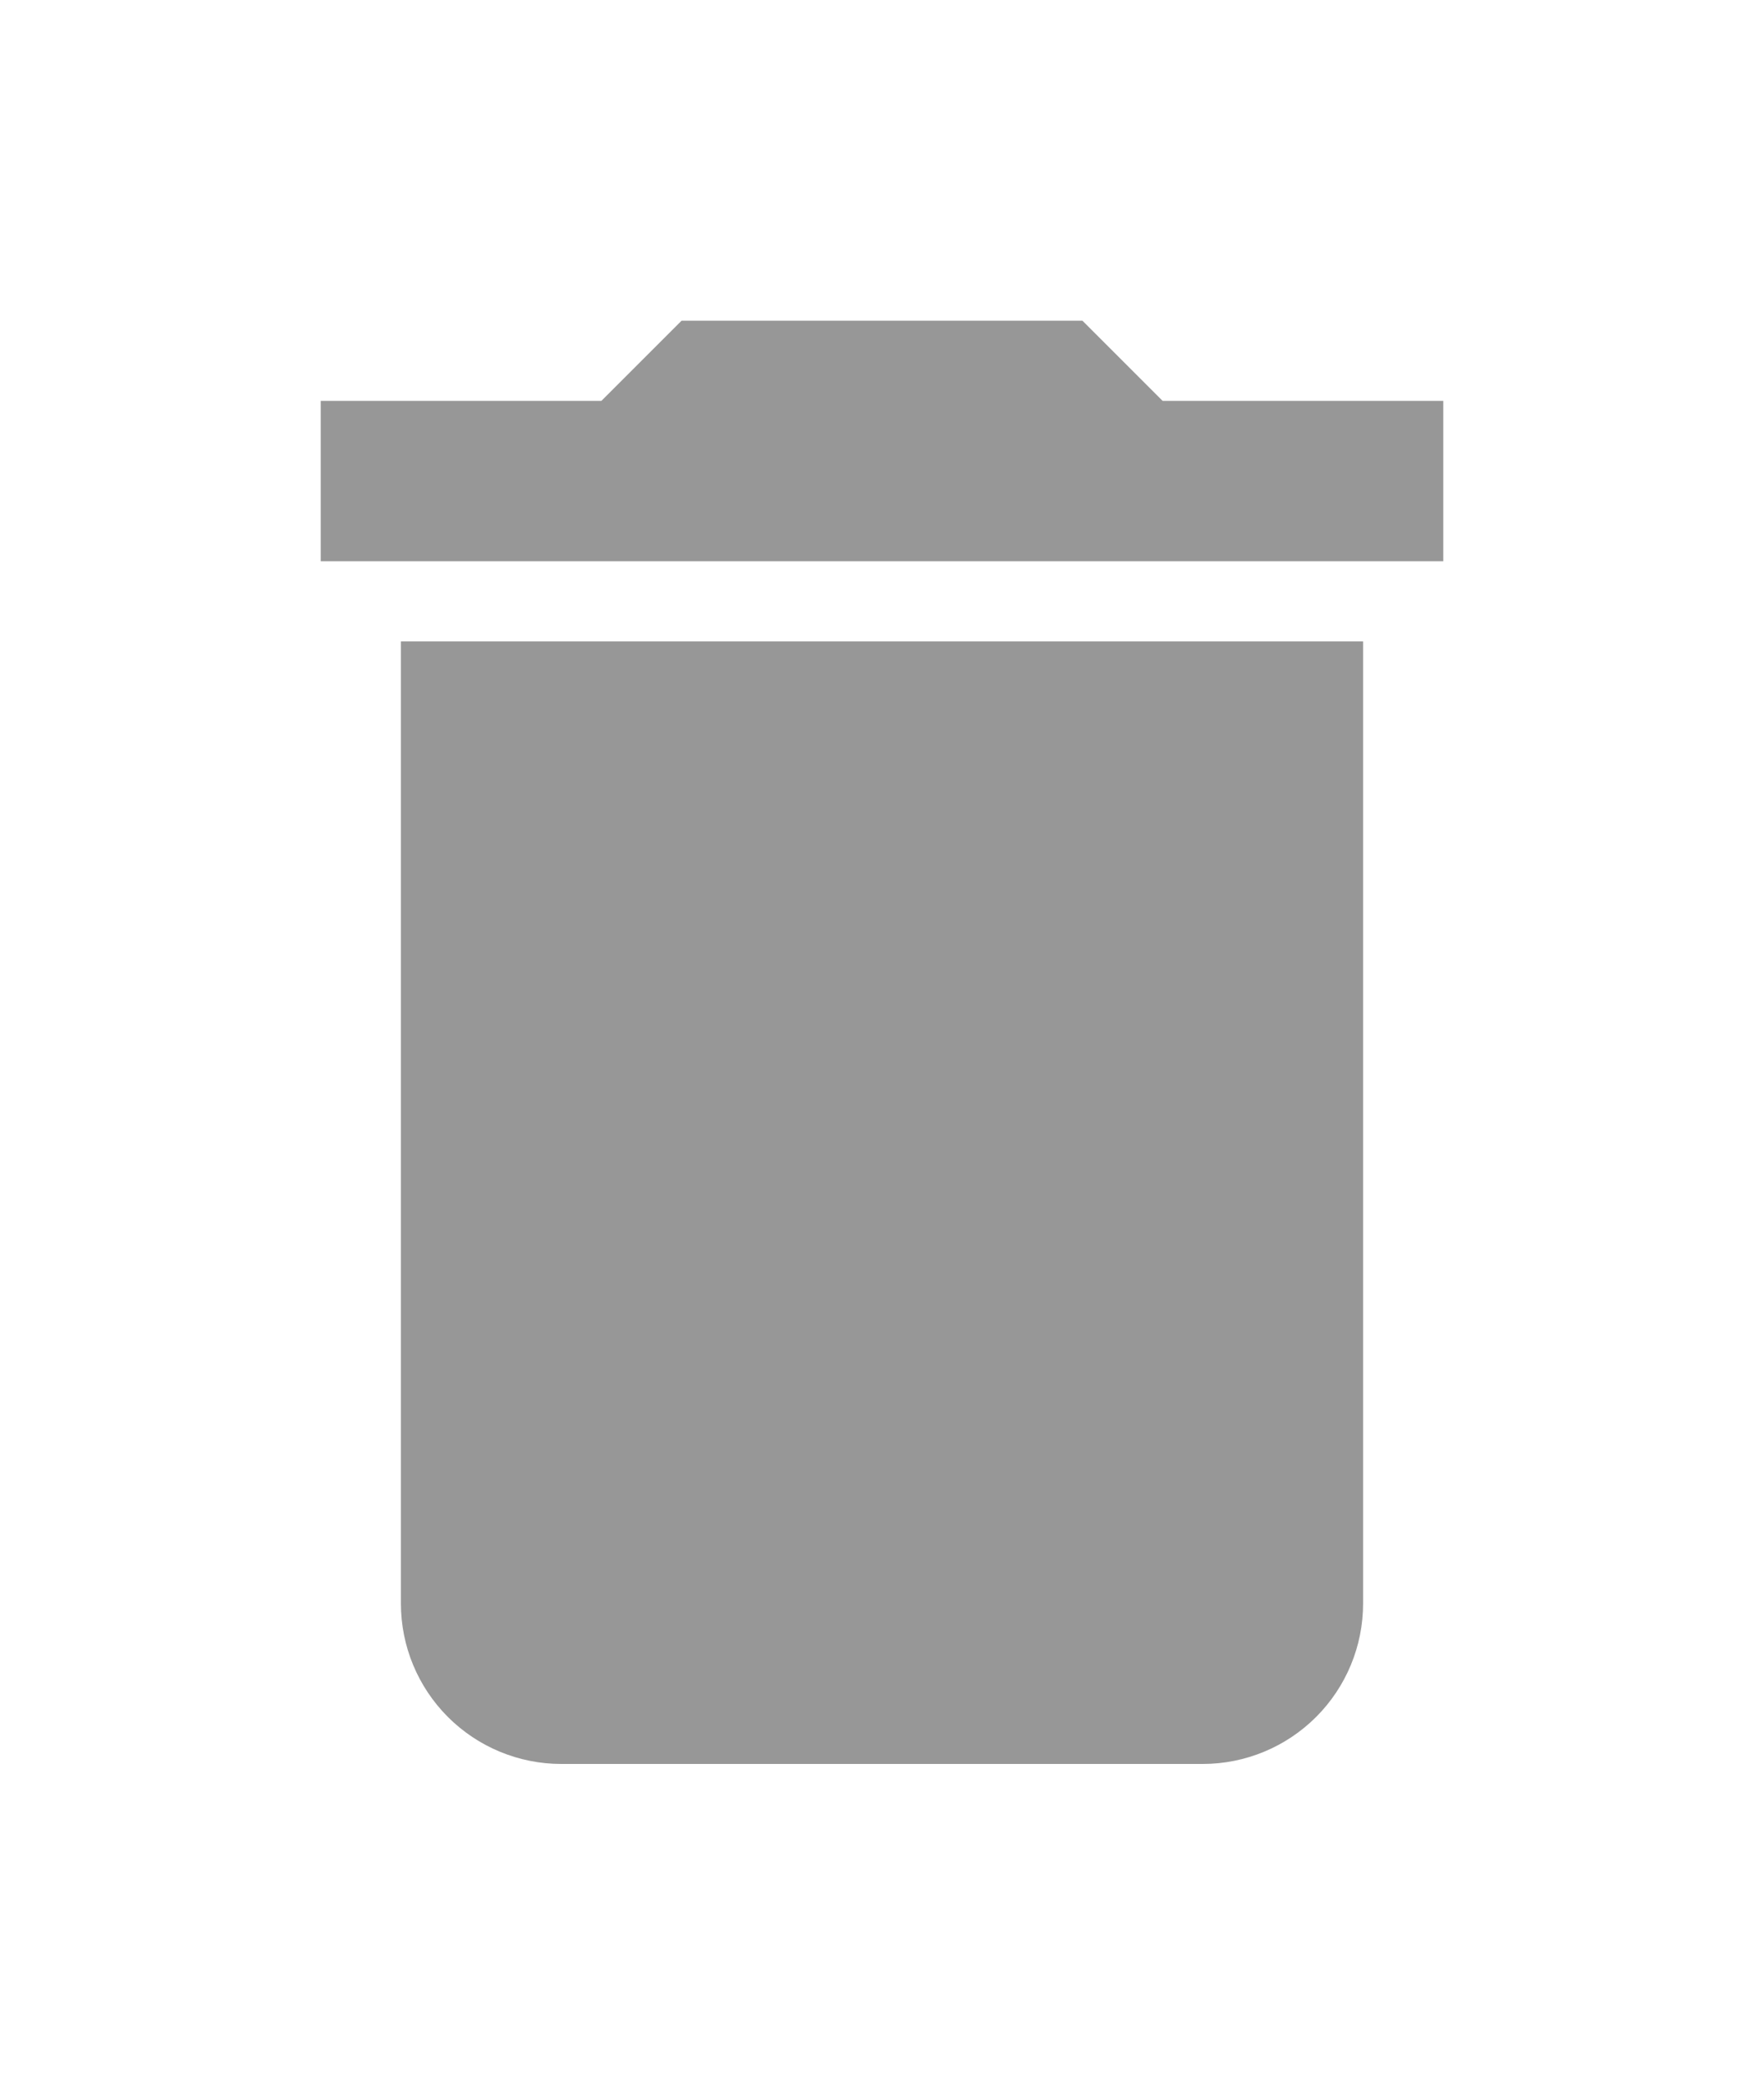 <svg width="22" height="26" viewBox="0 0 22 26" fill="none" xmlns="http://www.w3.org/2000/svg">
    <g filter="url(#filter0_d)">
        <path d="M18 1H14.5L13.5 0H8.5L7.5 1H4V3H18V1ZM5 16C5 16.53 5.211 17.039 5.586 17.414C5.961 17.789 6.47 18 7 18H15C15.53 18 16.039 17.789 16.414 17.414C16.789 17.039 17 16.53 17 16V4H5V16Z" fill="#979797" />
    </g>
    <defs>
        <filter id="filter0_d" x="0" y="0" width="22" height="26" filterUnits="userSpaceOnUse" color-interpolation-filters="sRGB">
            <feFlood flood-opacity="0" result="BackgroundImageFix" />
            <feColorMatrix in="SourceAlpha" type="matrix" values="0 0 0 0 0 0 0 0 0 0 0 0 0 0 0 0 0 0 127 0" />
            <feOffset dy="4" />
            <feGaussianBlur stdDeviation="2" />
            <feColorMatrix type="matrix" values="0 0 0 0 0 0 0 0 0 0 0 0 0 0 0 0 0 0 0.25 0" />
            <feBlend mode="normal" in2="BackgroundImageFix" result="effect1_dropShadow" />
            <feBlend mode="normal" in="SourceGraphic" in2="effect1_dropShadow" result="shape" />
        </filter>
    </defs>
</svg>
